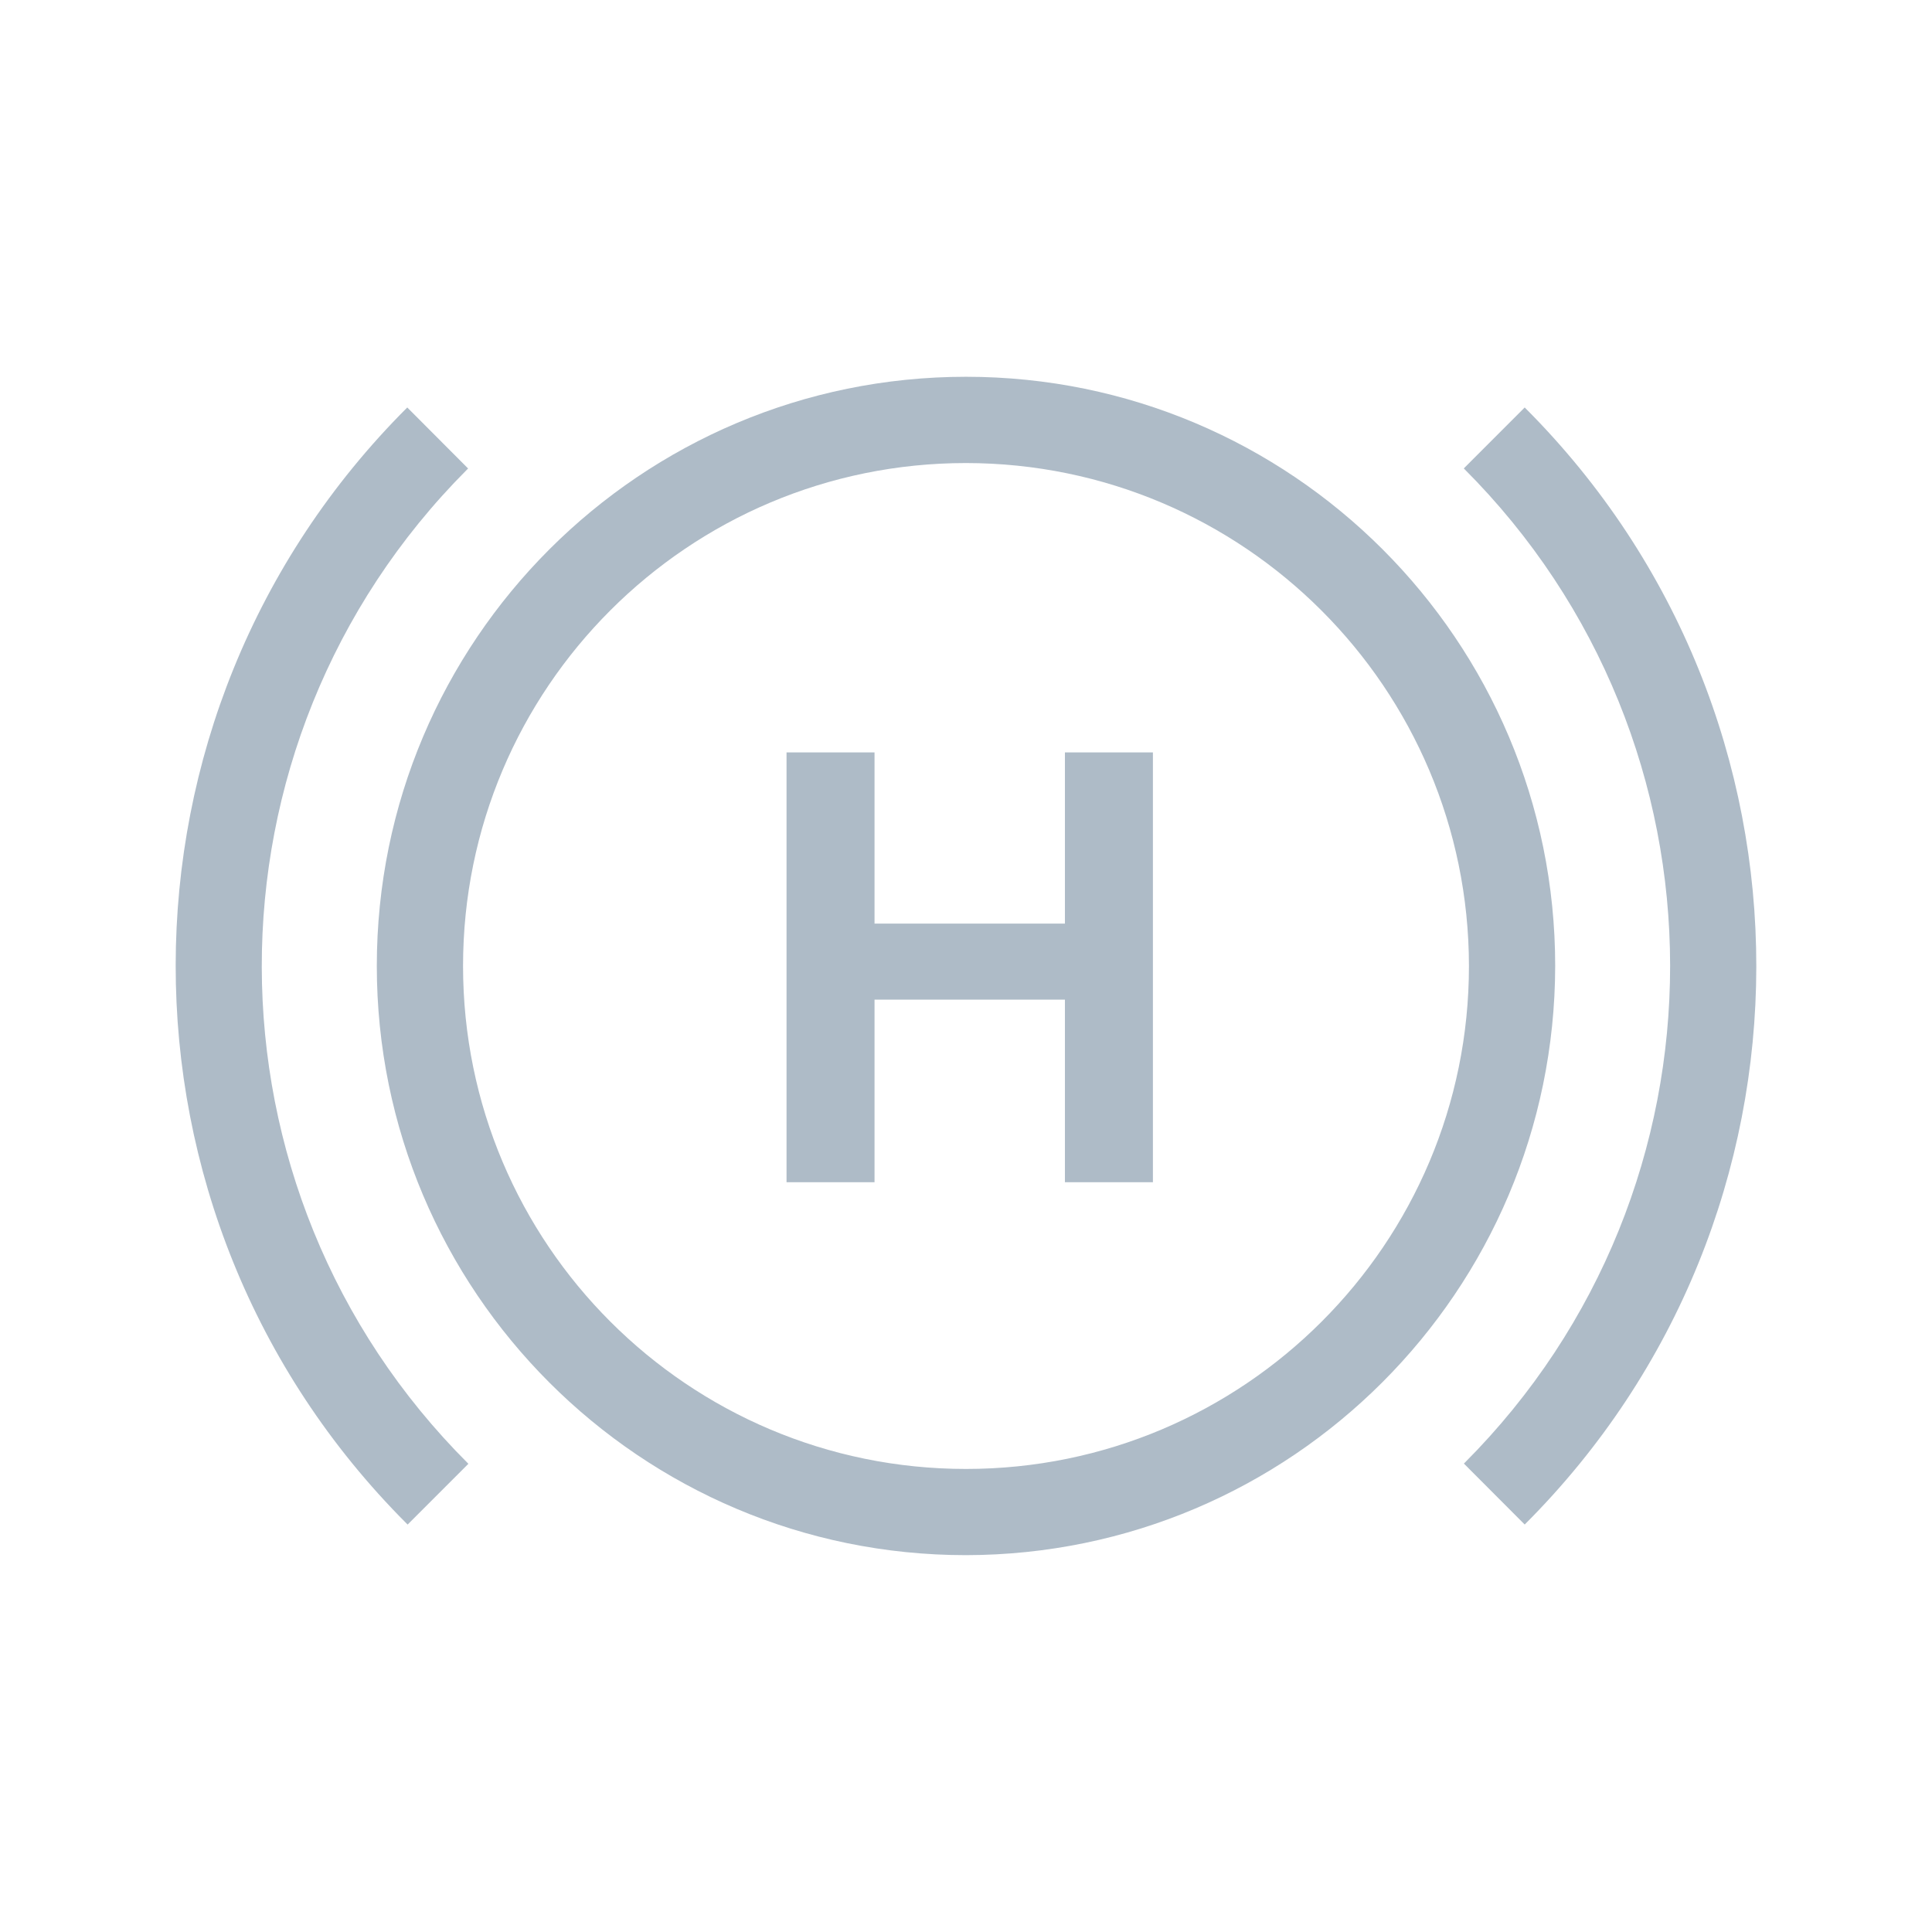 <?xml version="1.0" encoding="UTF-8"?><svg id="uuid-c95d84ce-4cf3-4c4e-a9b1-71c081f28511" xmlns="http://www.w3.org/2000/svg" width="55" height="55" viewBox="0 0 55 55"><path d="m41.671,41.662l1.734,1.738c8.781-8.767,8.793-22.993.025-31.775-.008-.008-.017-.017-.025-.025l-1.734,1.735c7.824,7.813,7.833,20.489.02,28.313l-.02.02v-.006Z" style="fill:#aebbc7; stroke-width:0px;"/><path d="m11.6,43.405l1.734-1.734c-7.826-7.803-7.845-20.473-.042-28.3l.034-.034-1.732-1.737c-8.779,8.763-8.792,22.983-.029,31.762.013.013.025.025.038.038l-.003.005Z" style="fill:#aebbc7; stroke-width:0px;"/><path d="m27.5,44.272c-9.263,0-16.773-7.51-16.773-16.773s7.51-16.773,16.773-16.773,16.773,7.51,16.773,16.773h0c-.015,9.258-7.516,16.758-16.773,16.773Zm0-31.09c-7.908,0-14.318,6.41-14.318,14.318s6.41,14.318,14.318,14.318,14.318-6.41,14.318-14.318c-.008-7.904-6.414-14.31-14.318-14.318Z" style="fill:#aebbc7; stroke-width:0px;"/><path d="m22.391,21.419h2.505v4.874h5.42v-4.874h2.505v12.236h-2.505v-5.198h-5.42v5.198h-2.505s0-12.236,0-12.236Z" style="fill:#aebbc7; stroke-width:0px;"/></svg>